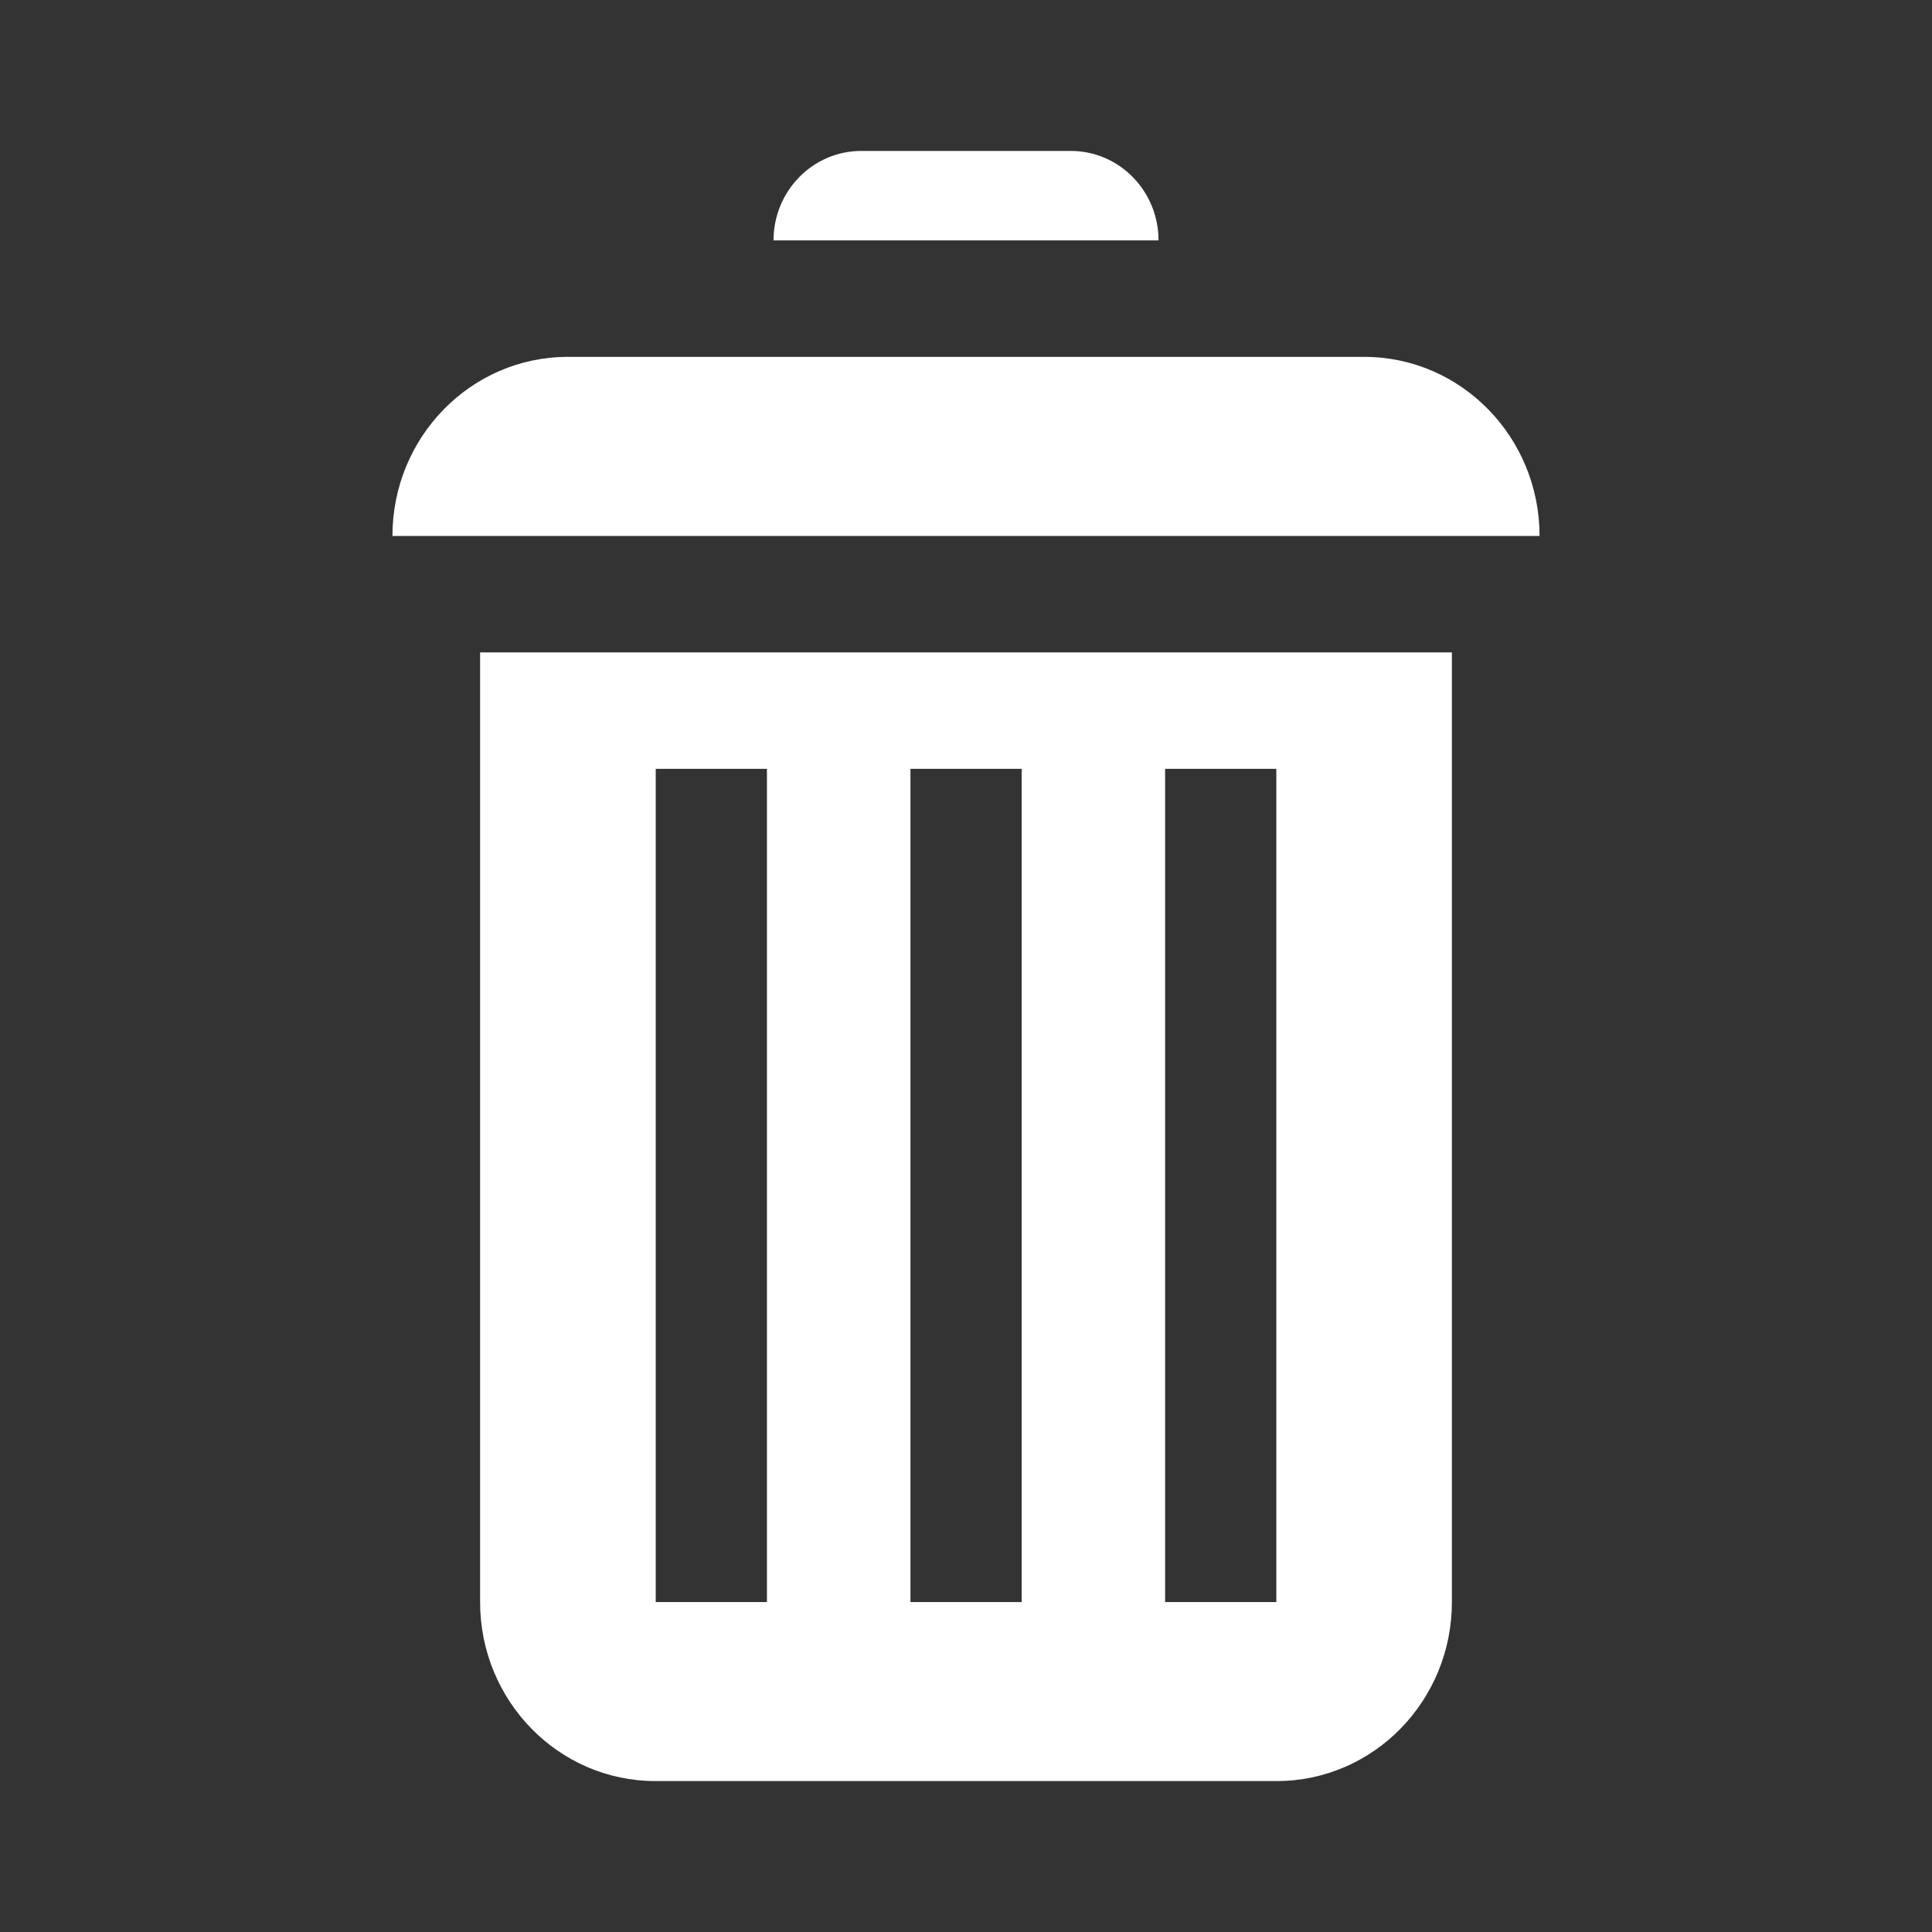 <?xml version="1.0" encoding="utf-8"?>
<!-- Generator: Adobe Illustrator 16.0.0, SVG Export Plug-In . SVG Version: 6.00 Build 0)  -->
<!DOCTYPE svg PUBLIC "-//W3C//DTD SVG 1.1//EN" "http://www.w3.org/Graphics/SVG/1.1/DTD/svg11.dtd">
<svg version="1.1" id="Capa_1" xmlns="http://www.w3.org/2000/svg" xmlns:xlink="http://www.w3.org/1999/xlink" x="0px" y="0px"
	 width="32px" height="32px" viewBox="0 0 32 32" enable-background="new 0 0 32 32" xml:space="preserve">
<rect x="0" y="0" width="32" height="32" fill="#333333" stroke="none"/>
<g>
	<path fill="#FFFFFF" d="M25.5,8.877c0-1.637-1.299-2.966-2.904-2.966H9.404C7.8,5.911,6.5,7.24,6.5,8.877H25.5z"/>
	<path fill="#FFFFFF" d="M19.189,3.982c0-0.817-0.649-1.482-1.453-1.482h-3.471c-0.804,0-1.453,0.665-1.453,1.482H19.189z"/>
	<path fill="#FFFFFF" d="M7.952,10.806v15.729c0,1.636,1.299,2.965,2.903,2.965h10.29c1.604,0,2.903-1.329,2.903-2.965V10.806H7.952
		z M12.703,26.535h-1.842V12.734h1.842V26.535z M16.921,26.535H15.08V12.734h1.842V26.535z M21.14,26.535h-1.842V12.734h1.842
		V26.535z"/>
</g>
</svg>
